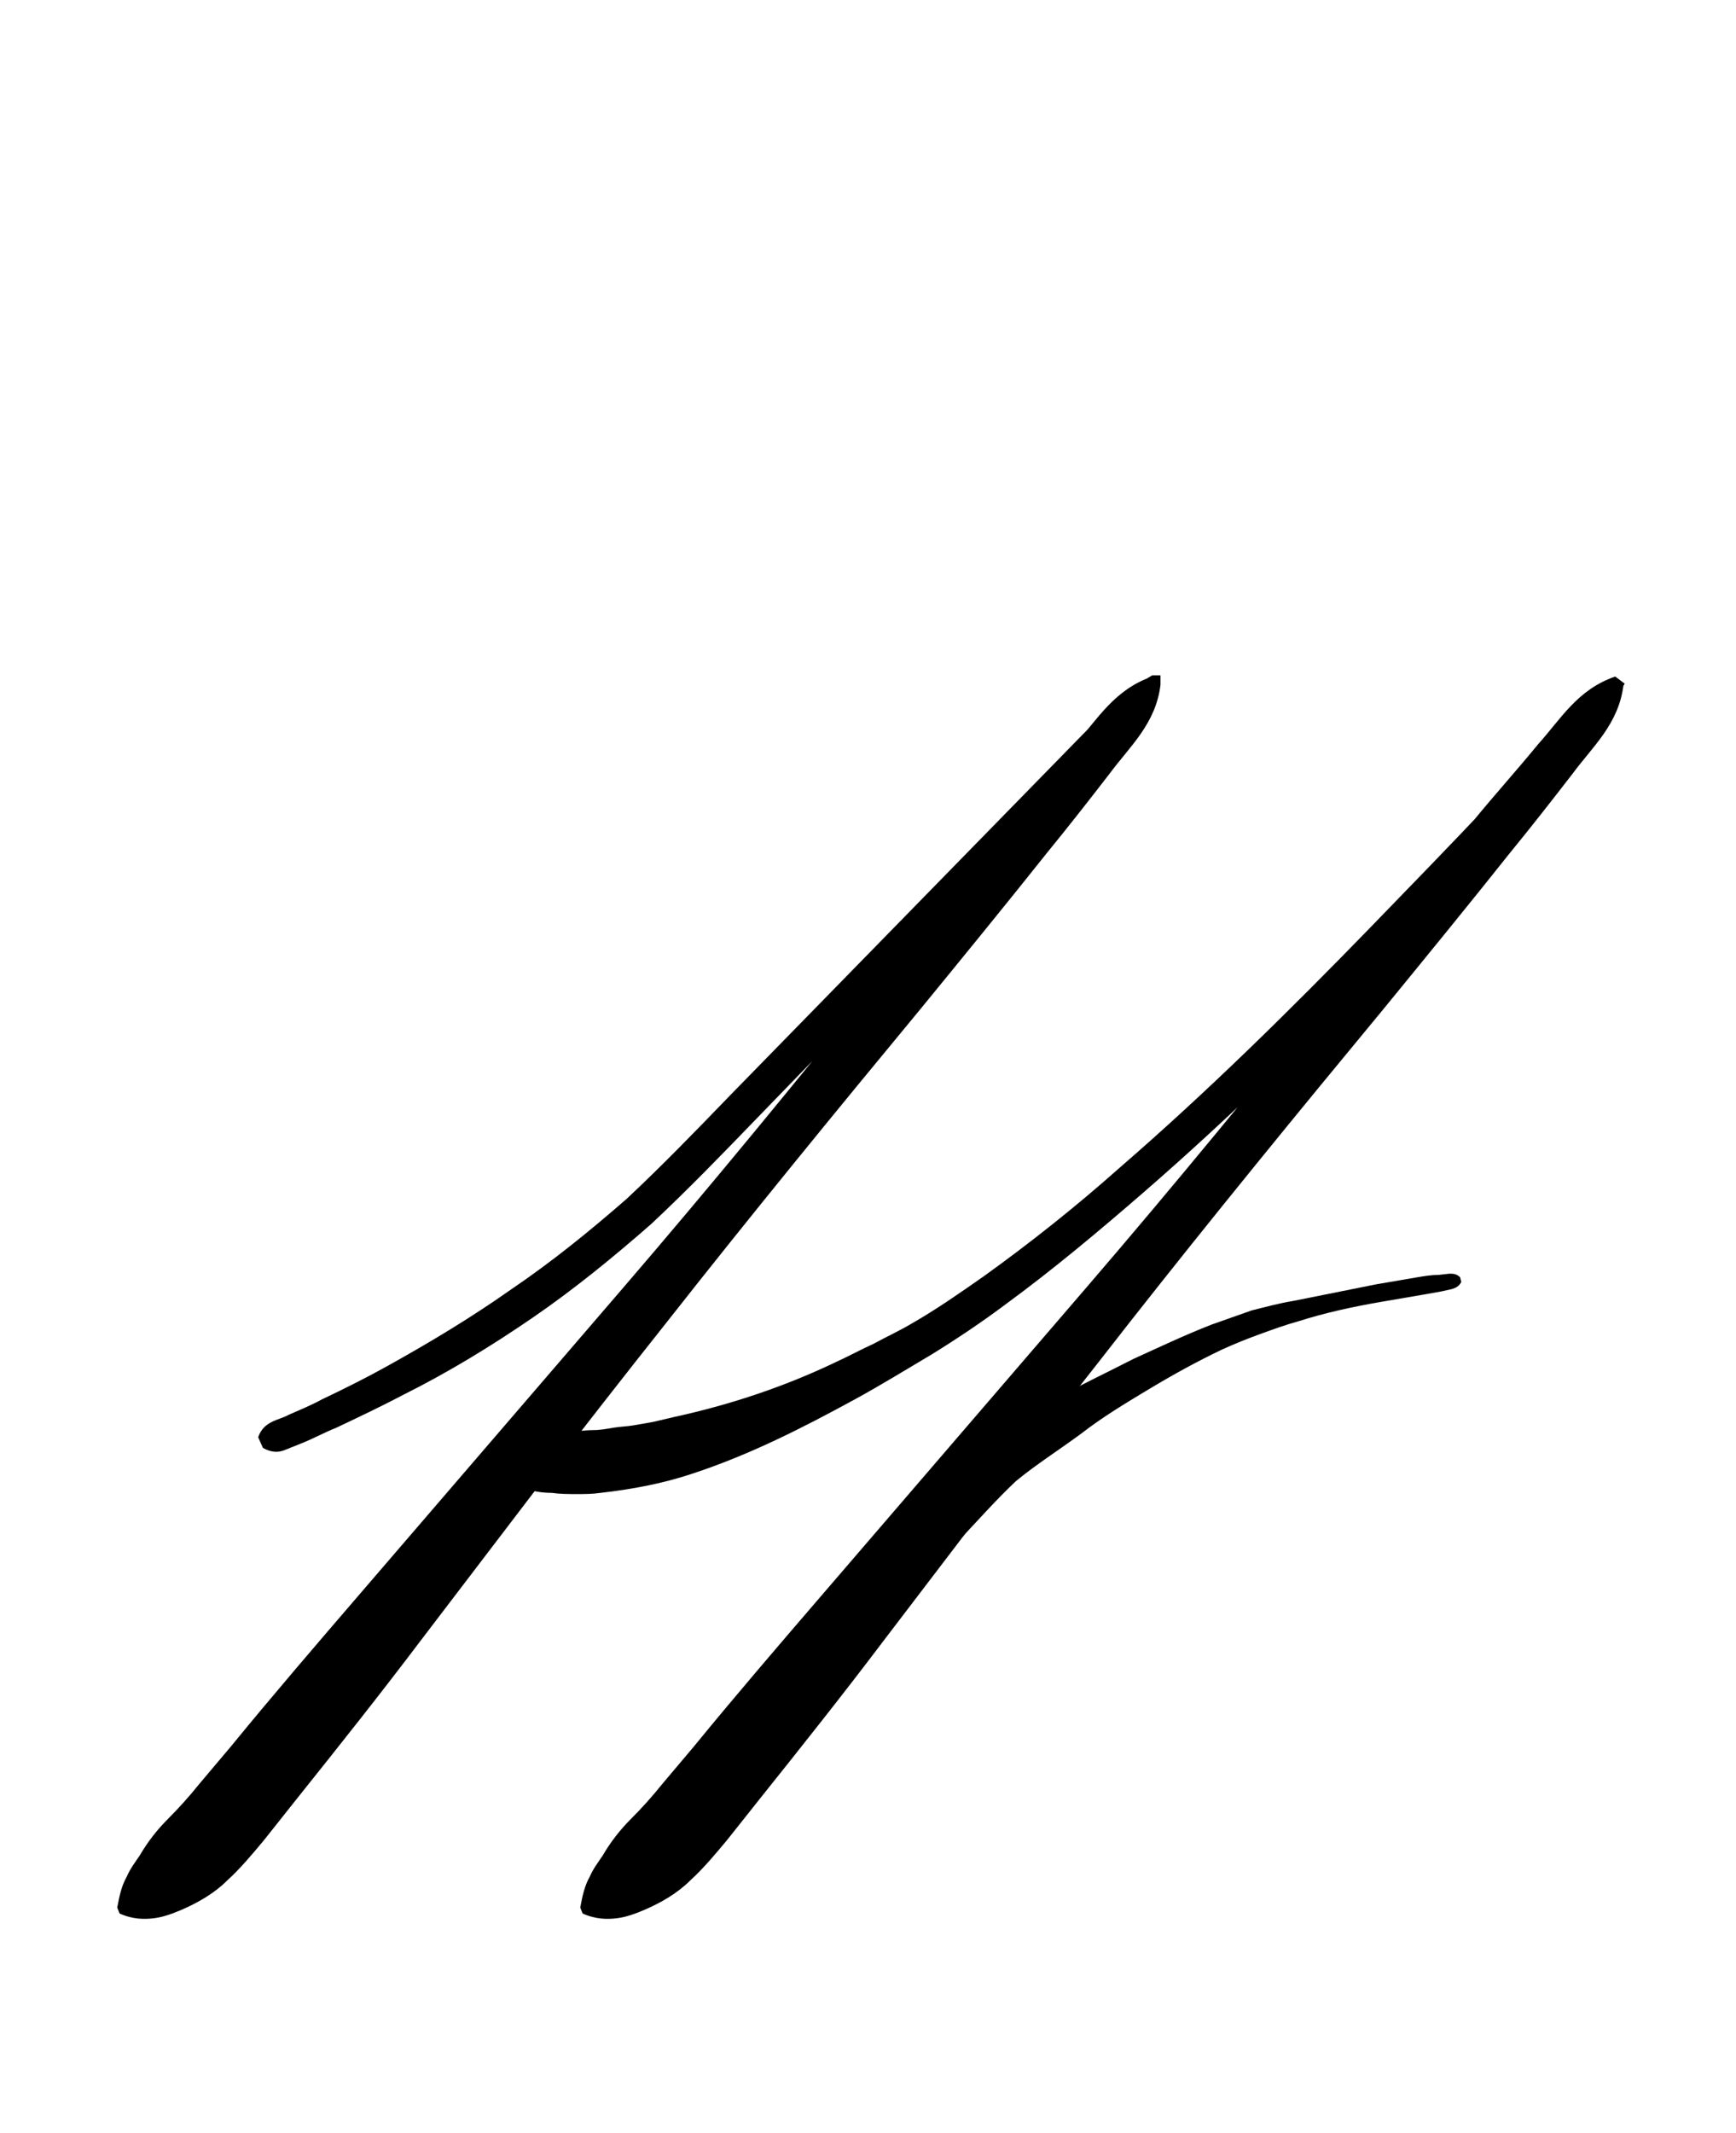 <?xml version="1.0" encoding="utf-8"?>
<!-- Generator: Adobe Illustrator 22.1.0, SVG Export Plug-In . SVG Version: 6.00 Build 0)  -->
<svg version="1.1" xmlns="http://www.w3.org/2000/svg" xmlns:xlink="http://www.w3.org/1999/xlink" x="0px" y="0px"
	 viewBox="0 0 146.6 180" style="enable-background:new 0 0 146.6 180;" xml:space="preserve">
<style type="text/css">
	.st0{display:none;}
	.st1{display:inline;fill:#FF0000;}
</style>
<g id="bg" class="st0">
	<polygon class="st1" points="140.5,0 138.8,0 138.3,0 134.3,0 132.6,0 132.2,0 130.9,0 130.5,0 130.1,0 126.6,0 126.5,0 126.1,0 
		124.8,0 124.4,0 124,0 123.2,0 122.7,0 122.3,0 120.5,0 118.8,0 118.7,0 118.3,0 118.3,0 117.8,0 117.1,0 116.6,0 116.1,0 115.4,0 
		114.9,0 114.4,0 114.3,0 112.6,0 112.2,0 110.9,0 110.9,0 110.5,0 110.4,0 110.1,0 110,0 109.2,0 108.8,0 108.3,0 107.5,0 107.1,0 
		106.7,0 106.5,0 106.1,0 104.8,0 104.4,0 104,0 103.2,0 103.1,0 102.7,0 102.7,0 102.3,0 102.2,0 101.4,0 101,0 100.6,0 99.3,0 
		98.9,0 98.7,0 98.3,0 97.8,0 97.1,0 96.6,0 96.1,0 95.4,0 95.3,0 94.9,0 94.9,0 94.4,0 94.4,0 93.2,0 92.7,0 91,0 90.9,0 90.4,0 
		90,0 89.2,0 88.8,0 88.3,0 87.8,0 87.5,0 87.1,0 87,0 86.7,0 86.6,0 84.9,0 83.1,0 82.7,0 82.2,0 81.7,0 81.4,0 81,0 80.6,0 80,0 
		79.6,0 79.3,0 78.9,0 78.8,0 75.6,0 75.3,0 74.9,0 74.4,0 73.9,0 73.4,0 73.2,0 72.7,0 72.2,0 71.7,0 71.3,0 71,0 67.8,0 67.7,0 
		67.3,0 67,0 66.6,0 66,0 65.6,0 65.2,0 64.9,0 64.4,0 63.9,0 63.5,0 61.7,0 60,0 59.9,0 59.6,0 59.5,0 59.1,0 58.8,0 58.3,0 
		57.8,0 57.4,0 56.6,0 56.2,0 55.7,0 55.6,0 53.9,0 53.4,0 52.2,0 52.1,0 51.7,0 51.6,0 51.3,0 51.2,0 50.4,0 50,0 49.5,0 48.7,0 
		48.3,0 47.9,0 47.7,0 47.3,0 46,0 45.6,0 45.2,0 44.4,0 44.3,0 43.9,0 43.9,0 43.5,0 43.4,0 42.6,0 42.2,0 41.8,0 40.5,0 40.1,0 
		39.9,0 39.5,0 39.1,0 38.3,0 37.8,0 37.4,0 36.6,0 36.5,0 36.2,0 36.1,0 35.7,0 35.7,0 34.4,0 34,0 32.3,0 32.1,0 31.6,0 31.2,0 
		30.4,0 30,0 29.5,0 28.7,0 28.3,0 28.2,0 27.9,0 27.8,0 26.1,0 24.3,0 23.9,0 23.4,0 22.6,0 22.2,0 21.8,0 20.5,0 20.1,0 20,0 
		16.5,0 16.1,0 15.7,0 14.4,0 14,0 12.3,0 8.2,0 7.8,0 6.1,0 0,0 0,180 6.1,180 7.8,180 8.2,180 12.3,180 14,180 14.4,180 15.7,180 
		16.1,180 16.5,180 20,180 20.1,180 20.5,180 21.8,180 22.2,180 22.6,180 23.4,180 23.9,180 24.3,180 26.1,180 27.8,180 27.9,180 
		28.2,180 28.3,180 28.7,180 29.5,180 30,180 30.4,180 31.2,180 31.6,180 32.1,180 32.3,180 34,180 34.4,180 35.7,180 35.7,180 
		36.1,180 36.2,180 36.5,180 36.6,180 37.4,180 37.8,180 38.3,180 39.1,180 39.5,180 39.9,180 40.1,180 40.5,180 41.8,180 42.2,180 
		42.6,180 43.4,180 43.5,180 43.9,180 43.9,180 44.3,180 44.4,180 45.2,180 45.6,180 46,180 47.3,180 47.7,180 47.9,180 48.3,180 
		48.7,180 49.5,180 50,180 50.4,180 51.2,180 51.3,180 51.6,180 51.7,180 52.1,180 52.2,180 53.4,180 53.9,180 55.6,180 55.7,180 
		56.2,180 56.6,180 57.4,180 57.8,180 58.3,180 58.8,180 59.1,180 59.5,180 59.6,180 59.9,180 60,180 61.7,180 63.5,180 63.9,180 
		64.4,180 64.9,180 65.2,180 65.6,180 66,180 66.6,180 67,180 67.3,180 67.7,180 67.8,180 71,180 71.3,180 71.7,180 72.2,180 
		72.7,180 73.2,180 73.4,180 73.9,180 74.4,180 74.9,180 75.3,180 75.6,180 78.8,180 78.9,180 79.3,180 79.6,180 80,180 80.6,180 
		81,180 81.4,180 81.7,180 82.2,180 82.7,180 83.1,180 84.9,180 86.6,180 86.7,180 87,180 87.1,180 87.5,180 87.8,180 88.3,180 
		88.8,180 89.2,180 90,180 90.4,180 90.9,180 91,180 92.7,180 93.2,180 94.4,180 94.4,180 94.9,180 94.9,180 95.3,180 95.4,180 
		96.1,180 96.6,180 97.1,180 97.8,180 98.3,180 98.7,180 98.9,180 99.3,180 100.6,180 101,180 101.4,180 102.2,180 102.3,180 
		102.7,180 102.7,180 103.1,180 103.2,180 104,180 104.4,180 104.8,180 106.1,180 106.5,180 106.7,180 107.1,180 107.5,180 
		108.3,180 108.8,180 109.2,180 110,180 110.1,180 110.4,180 110.5,180 110.9,180 110.9,180 112.2,180 112.6,180 114.3,180 
		114.4,180 114.9,180 115.4,180 116.1,180 116.6,180 117.1,180 117.8,180 118.3,180 118.3,180 118.7,180 118.8,180 120.5,180 
		122.3,180 122.7,180 123.2,180 124,180 124.4,180 124.8,180 126.1,180 126.5,180 126.6,180 130.1,180 130.5,180 130.9,180 
		132.2,180 132.6,180 134.3,180 138.3,180 138.8,180 140.5,180 146.6,180 146.6,0 	"/>
</g>
<g id="figure">
	<g>
		<g>
			<path d="M123.4,108.2c-0.2,0.4-0.5,0.5-0.8,0.6l-0.9,0.2l-1.7,0.3l-3.5,0.6c-2.3,0.4-4.6,0.9-6.8,1.6c-1.1,0.3-2.2,0.7-3.3,1.1
				c-1.1,0.4-2.1,0.8-3.2,1.3c-2.1,1-4.1,2.1-6.1,3.3c-2,1.2-4,2.4-5.8,3.8c-1.9,1.4-3.8,2.6-5.5,4c-1.6,1.5-3.2,3.3-4.8,5
				c-0.8,0.8-1.7,1.6-2.6,2.4c-0.4,0.4-0.9,0.7-1.4,1.1c-0.4,0.4-0.9,0.7-2.6-0.2l-0.7-0.7c-0.9-1.7-0.5-2.2-0.1-2.6
				c0.4-0.4,0.8-0.9,1.2-1.3c0.8-0.9,1.7-1.7,2.6-2.4c1.8-1.5,3.7-2.9,5.7-4.4c4-3.1,8.3-5,12.6-7.2c2.2-1,4.3-2,6.6-2.9
				c1.1-0.4,2.3-0.8,3.4-1.2c1.2-0.3,2.3-0.6,3.5-0.8l7-1.4c1.2-0.2,2.3-0.4,3.5-0.6c0.6-0.1,1.2-0.2,1.8-0.2l0.9-0.1
				c0.3,0,0.6,0,0.9,0.3L123.4,108.2z"/>
		</g>
		<g>
			<path d="M21.8,121.3c0.5-1.4,1.7-1.4,2.6-1.9c0.9-0.4,1.9-0.8,2.8-1.3c1.9-0.9,3.7-1.8,5.5-2.8c3.6-2,7.1-4.1,10.5-6.5
				c3.4-2.3,6.6-4.9,9.7-7.6c3-2.8,5.9-5.8,8.8-8.8l17.5-17.9l8.8-9l4.4-4.5c1.4-1.5,3-2.9,4.9-4l0,0H98L98,57.8
				c-0.4,3.3-2.6,5.2-4.3,7.5c-1.7,2.2-3.5,4.5-5.3,6.7c-3.5,4.4-7.1,8.8-10.7,13.2c-7.2,8.7-14.4,17.5-21.4,26.4
				c-3.5,4.4-7,8.9-10.5,13.4l-10.3,13.5c-3.4,4.5-6.9,8.9-10.5,13.4l-2.7,3.4c-1,1.2-2,2.4-3.1,3.4c-1.1,1.1-2.5,1.9-3.9,2.5
				c-0.7,0.3-1.5,0.6-2.3,0.7c-0.8,0.1-1.8,0.1-2.9-0.4l-0.2-0.5c0.2-1.1,0.4-1.9,0.8-2.6c0.3-0.7,0.7-1.2,1.1-1.8
				c0.7-1.2,1.5-2.2,2.4-3.1c0.9-0.9,1.8-1.9,2.6-2.9l2.7-3.2c3.6-4.4,7.3-8.7,11-13l22.2-25.8c7.4-8.6,14.6-17.4,21.7-26.2
				c3.6-4.4,7.2-8.8,10.9-13.1c1.8-2.2,3.7-4.3,5.5-6.5c1.9-2.1,3.3-4.6,6.5-5.7l0.7,0.7l0,0c-1,1.9-2.3,3.5-3.8,5l-4.3,4.5
				l-8.6,9.1c-5.8,6.1-11.6,12-17.4,18c-2.9,3-5.8,6-8.9,8.9c-3.2,2.8-6.5,5.5-10,7.9c-3.5,2.4-7.1,4.6-10.9,6.5
				c-1.9,1-3.8,1.9-5.7,2.8c-1,0.4-1.9,0.9-2.9,1.3c-0.5,0.2-1,0.4-1.5,0.6c-0.5,0.2-1.1,0.2-1.8-0.2L21.8,121.3z"/>
		</g>
		<g>
			<path d="M43.2,122.3c0.3-0.5,0.5-0.8,0.7-1c0.2-0.3,0.4-0.4,0.5-0.5c0.3-0.2,0.5-0.1,0.8-0.1c0.5,0.1,1,0.1,1.6,0.1
				c0.5,0,1.1,0,1.6,0c0.5,0,1.1-0.1,1.7-0.1c0.6,0,1.1-0.1,1.7-0.2c0.6-0.1,1.1-0.1,1.7-0.2l1.7-0.3l1.7-0.4
				c4.6-1,9.2-2.5,13.6-4.6c1.1-0.5,2.2-1.1,3.3-1.6c1.1-0.6,2.2-1.1,3.2-1.7c2.1-1.2,4.1-2.6,6.1-4c3.9-2.8,7.8-5.9,11.4-9.1
				c7.4-6.4,14.4-13.3,21.2-20.3c3.4-3.5,6.8-7,10.2-10.6c3.4-3.5,6.5-7.4,10.4-10.5l0,0l0.8,0.6c-0.4,3.3-2.6,5.2-4.3,7.5
				c-1.7,2.2-3.5,4.5-5.3,6.7c-3.5,4.4-7.1,8.8-10.7,13.2c-7.2,8.7-14.4,17.5-21.4,26.4c-3.5,4.5-7,8.9-10.5,13.4l-10.3,13.5
				c-3.4,4.5-6.9,8.9-10.5,13.4l-2.7,3.4c-1,1.2-2,2.4-3.1,3.4c-1.1,1.1-2.5,1.9-3.9,2.5c-0.7,0.3-1.5,0.6-2.3,0.7
				c-0.8,0.1-1.8,0.1-2.9-0.4l-0.2-0.5c0.2-1.1,0.4-1.9,0.8-2.6c0.3-0.7,0.7-1.2,1.1-1.8c0.7-1.2,1.5-2.2,2.4-3.1
				c0.9-0.9,1.8-1.9,2.6-2.9l2.7-3.2c3.6-4.4,7.3-8.7,11-13l22.2-25.8c7.4-8.6,14.6-17.4,21.7-26.2c3.6-4.4,7.2-8.8,10.9-13.1
				c1.8-2.2,3.7-4.3,5.5-6.5c1.9-2.1,3.3-4.6,6.5-5.7l0.8,0.6l0,0c-2.5,4.4-6,7.9-9.2,11.6c-3.3,3.7-6.6,7.3-10.1,10.9
				c-6.9,7.1-13.9,14-21.4,20.5c-3.7,3.2-7.5,6.4-11.6,9.4c-2,1.5-4.1,2.9-6.2,4.2c-2.2,1.3-4.3,2.6-6.5,3.8
				c-4.4,2.4-8.9,4.7-13.8,6.3c-2.4,0.8-5,1.3-7.7,1.6c-0.7,0.1-1.3,0.1-2,0.1c-0.7,0-1.4,0-2.1-0.1c-0.7,0-1.4-0.1-2.1-0.3
				c-0.7-0.1-1.6-0.3-1.6-2.5L43.2,122.3z"/>
		</g>
	</g>
</g>
</svg>
